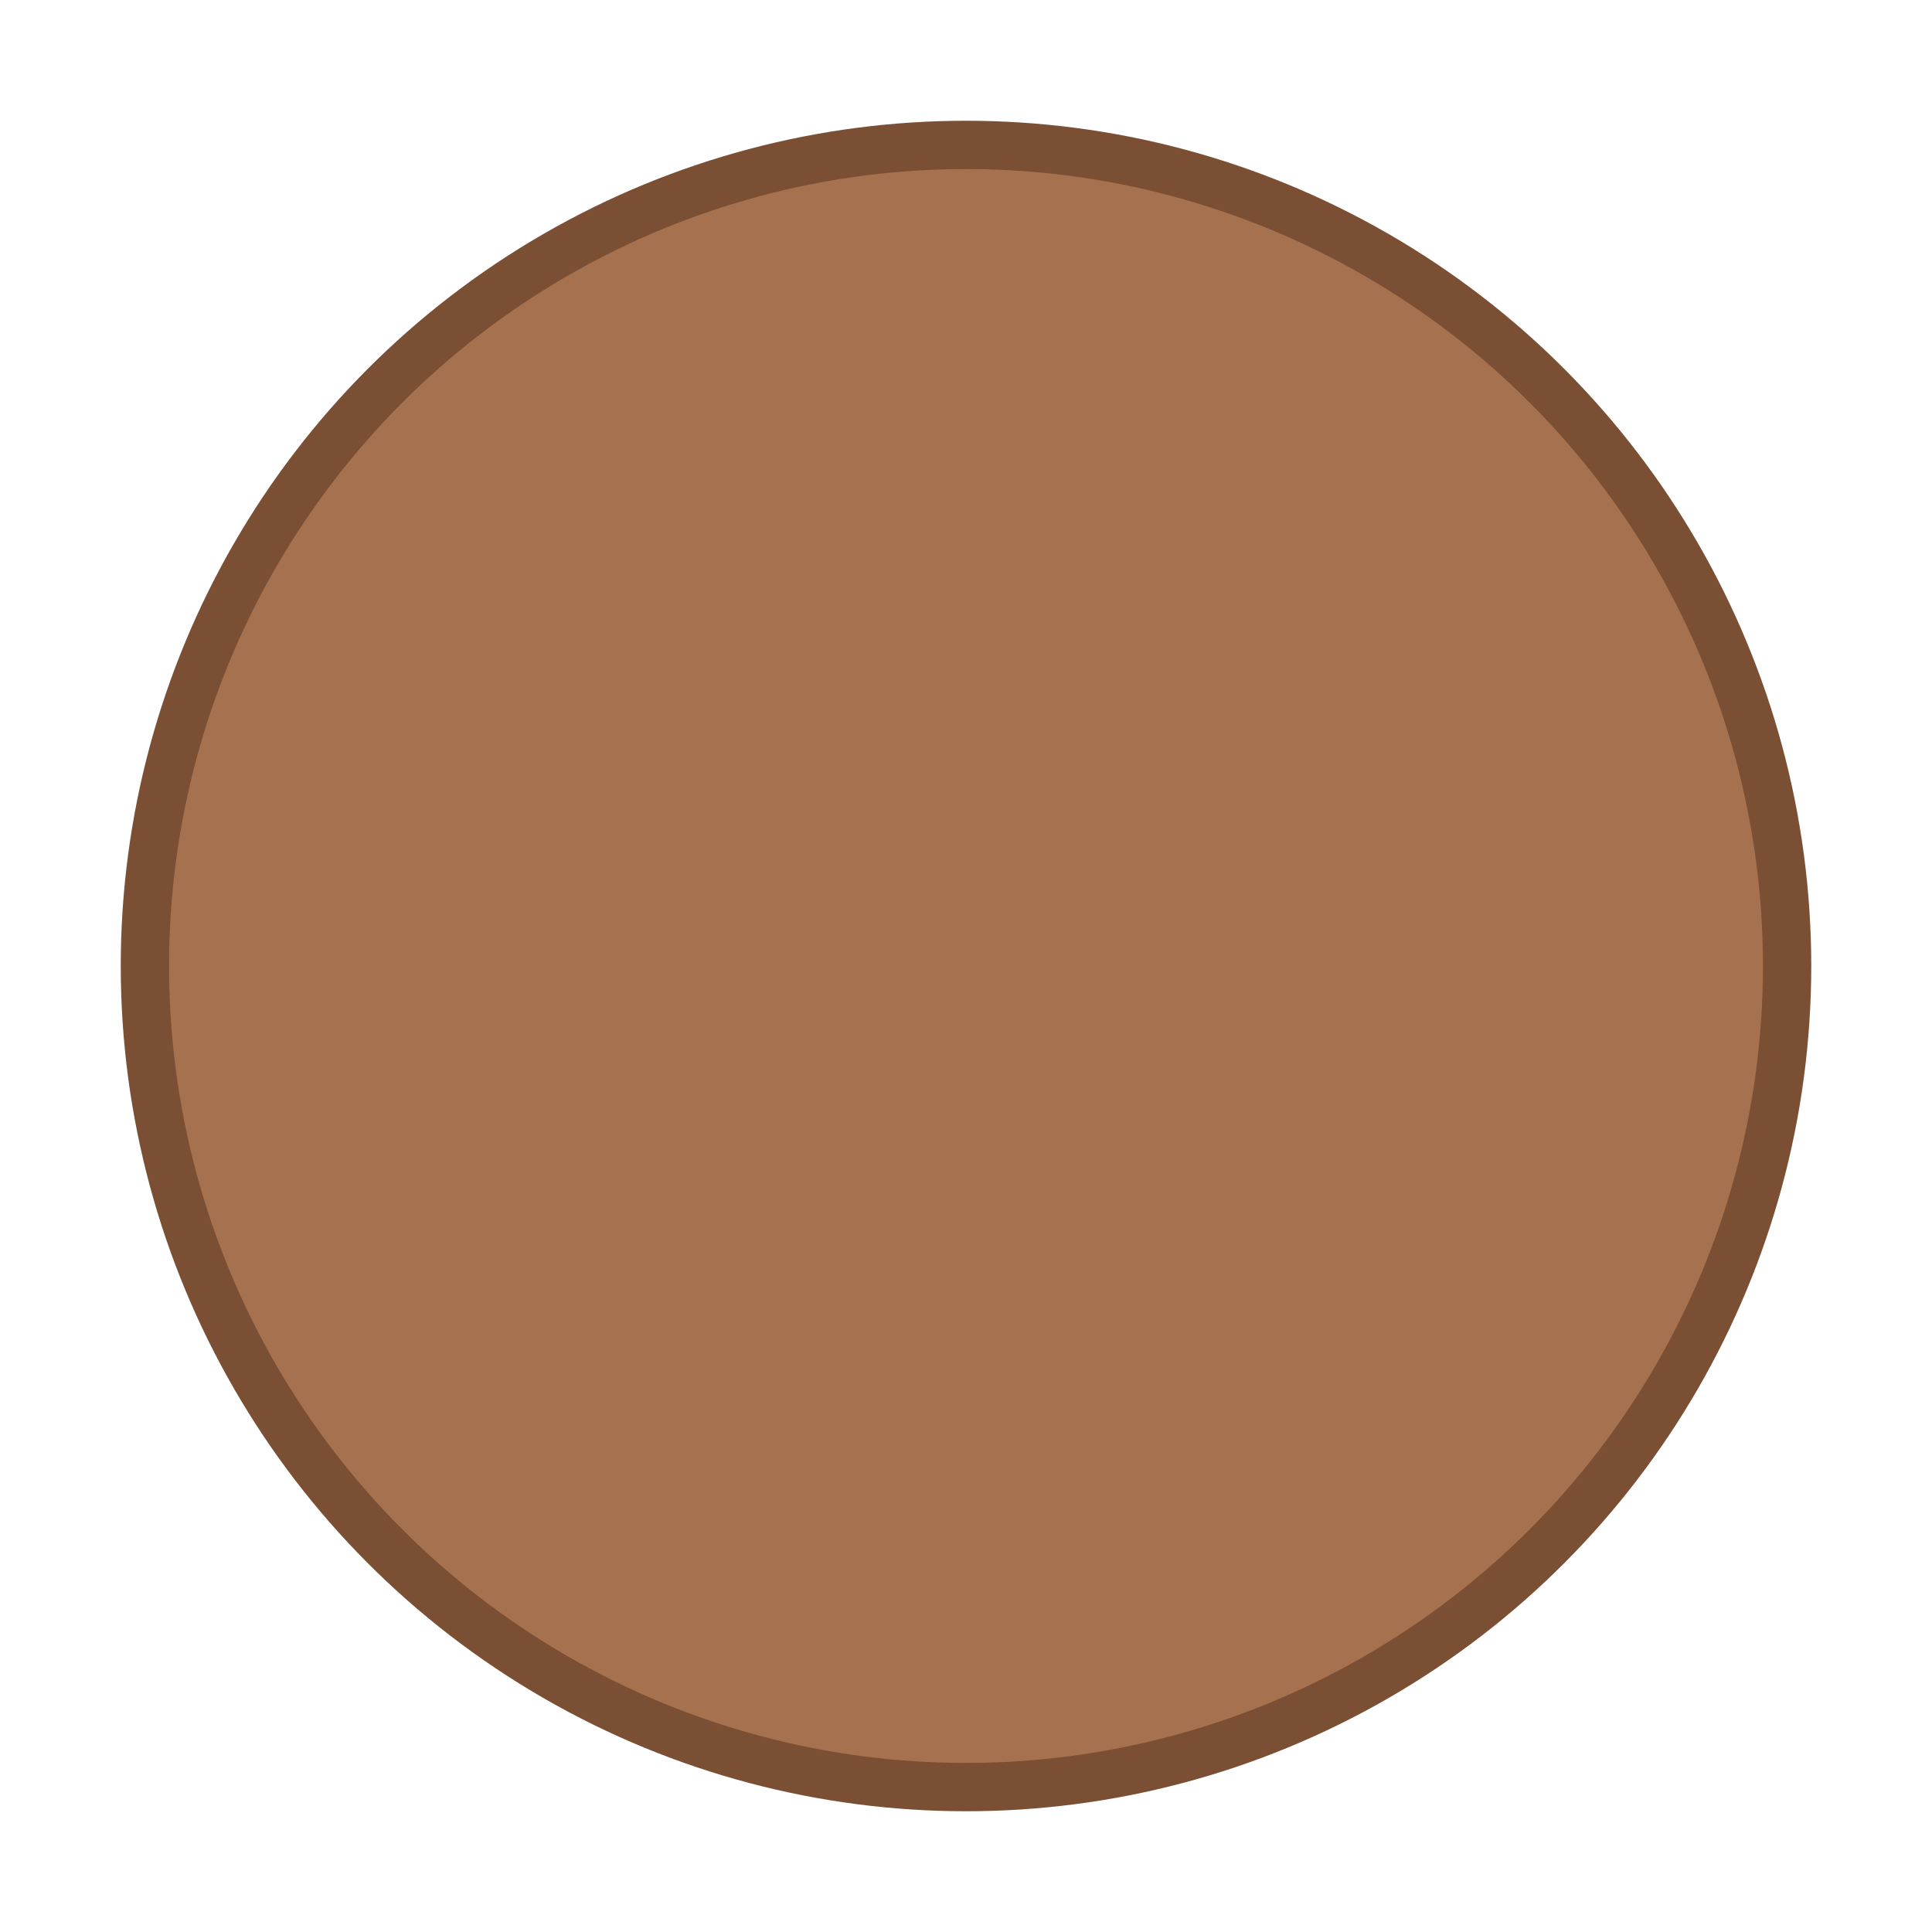 <svg version="1.0" id="Layer_2" xmlns="http://www.w3.org/2000/svg" x="0px" y="0px"
     viewBox="0 0 40 40" style="enable-background:new 0 0 40 40;" xml:space="preserve">
<style type="text/css">
    .st0{fill:#A6714E
;stroke:#7A4F34
;stroke-miterlimit:10;}
</style>
<circle class="st0" cx="20" cy="20" r="17"/>
</svg>